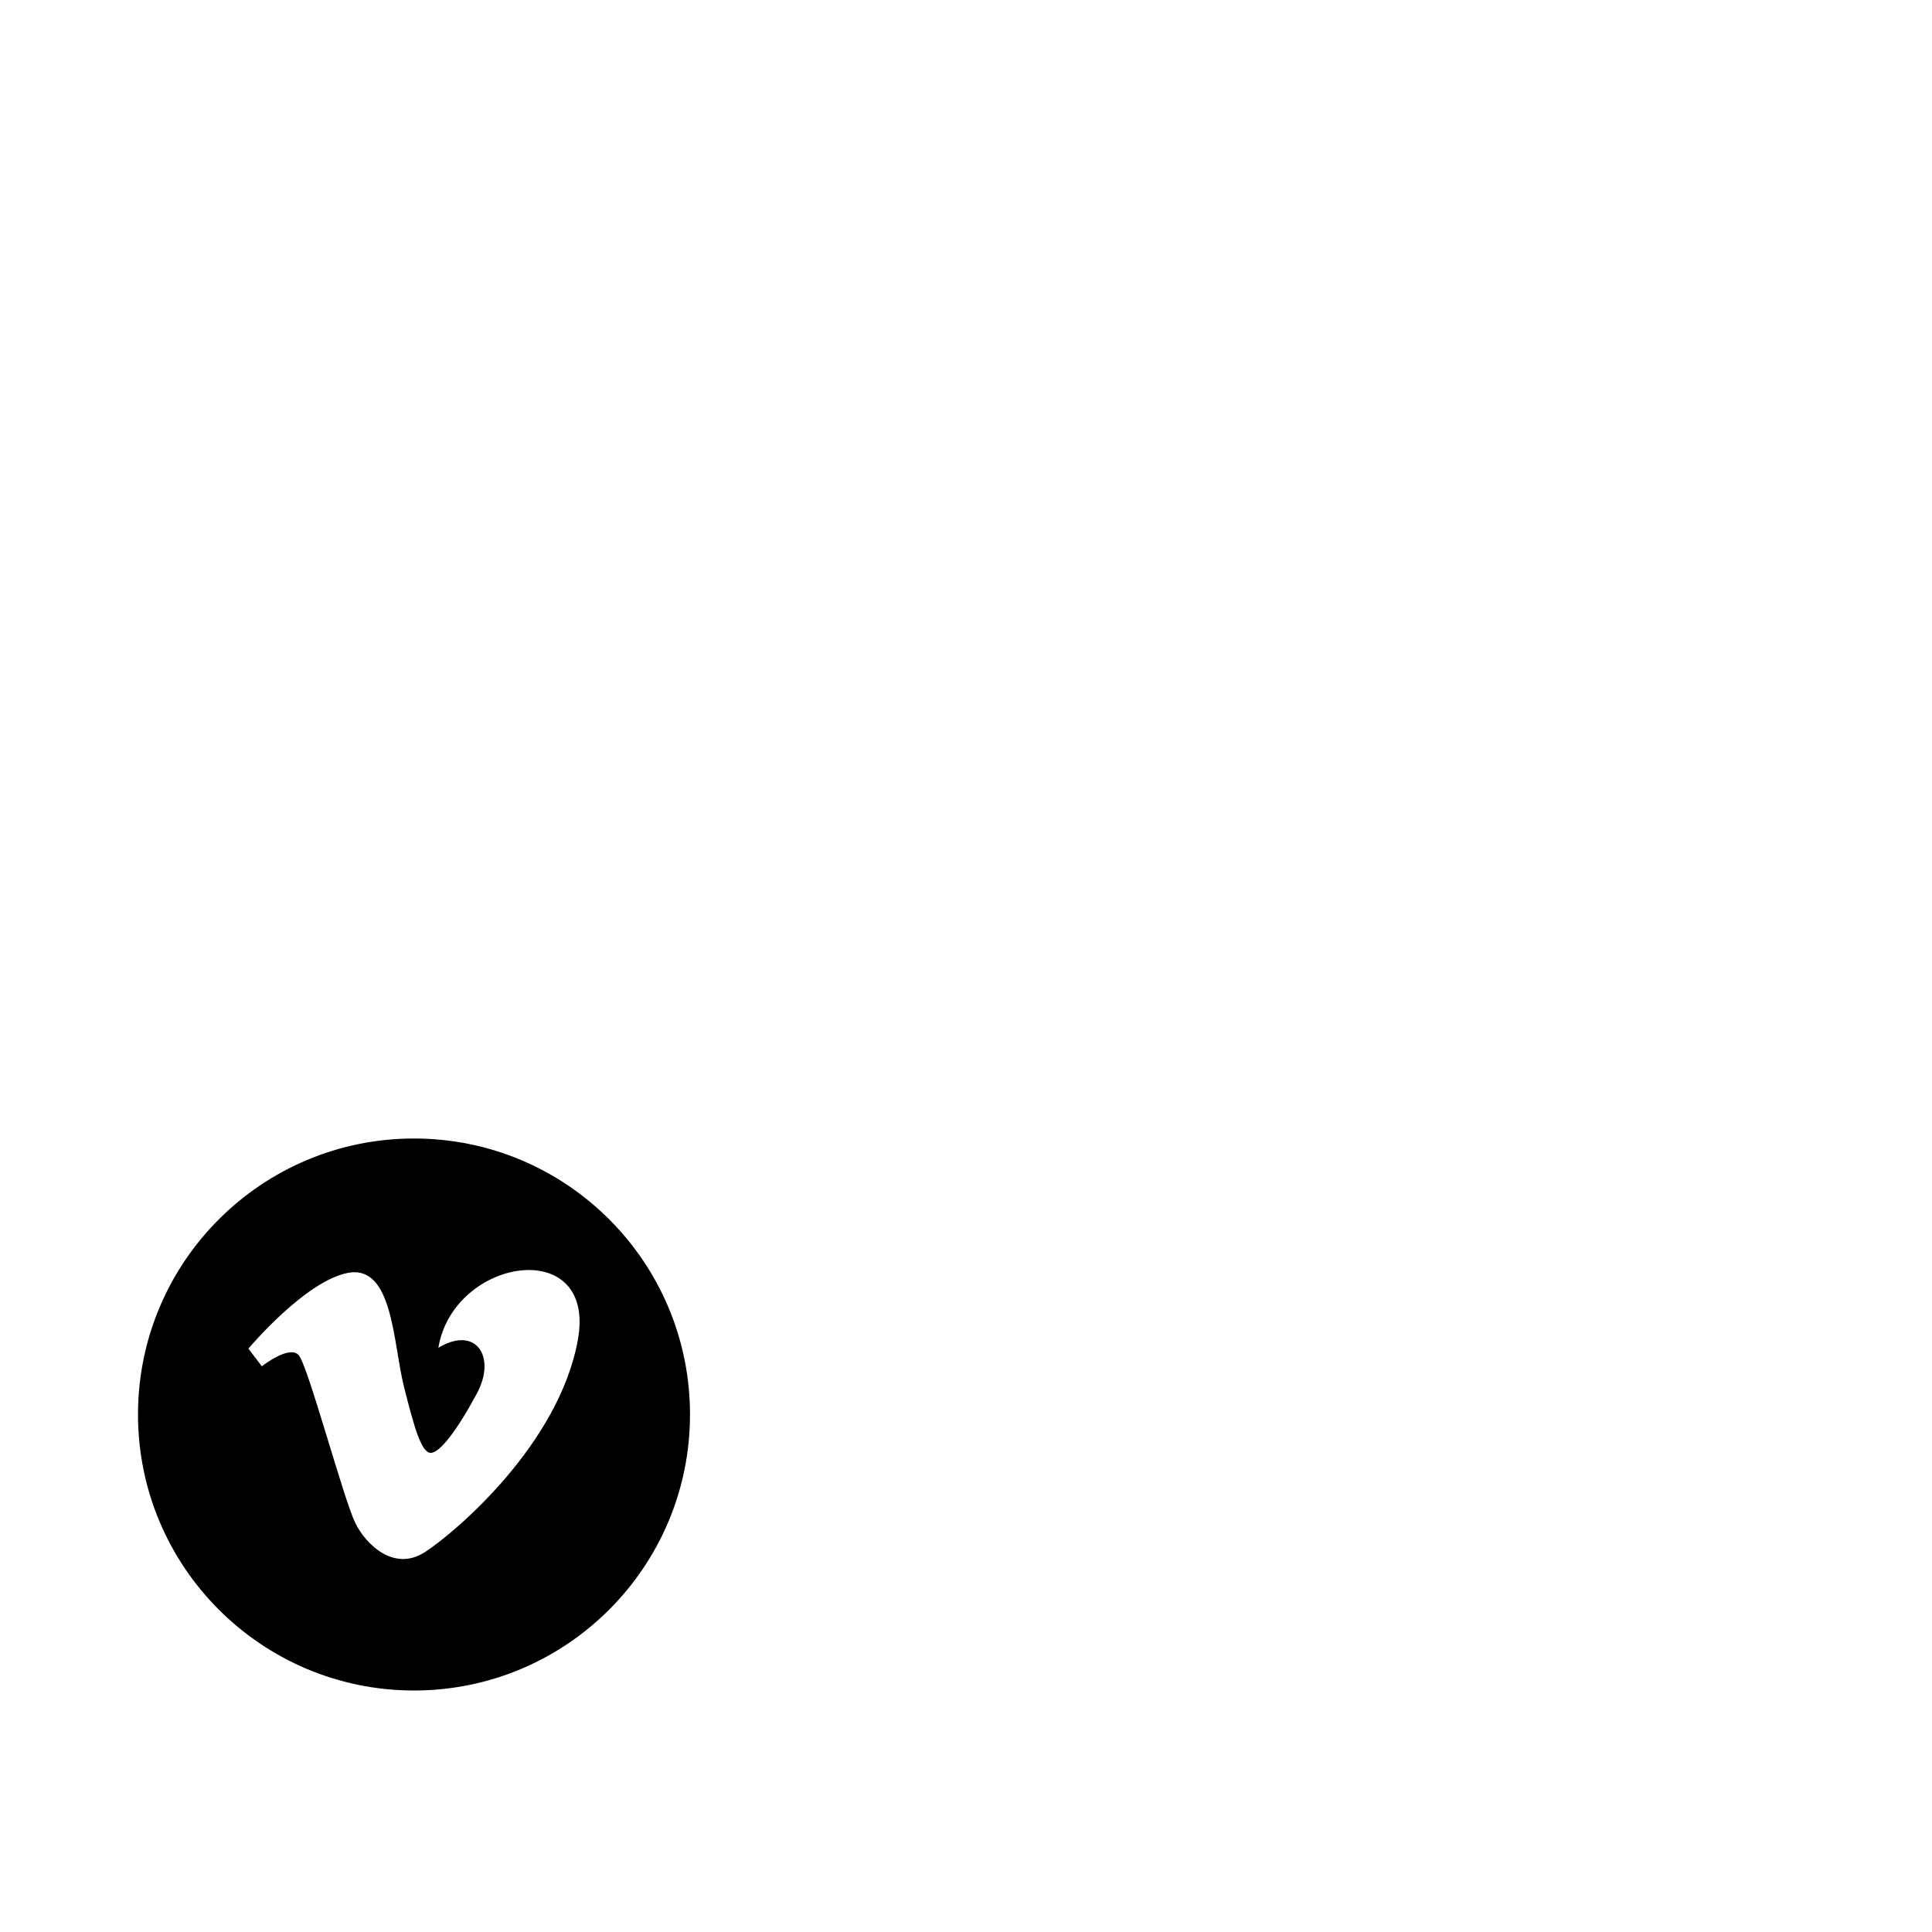 <?xml version="1.0" encoding="utf-8"?>
<svg width="1792" height="1792" xmlns="http://www.w3.org/2000/svg"><path d="M384 1056c-141.376 0-256 114.624-256 256s114.624 256 256 256 256-114.624 256-256c0-141.408-114.624-256-256-256zm152.064 186.336c-17.184 96.704-113.088 178.592-141.92 197.28-28.864 18.688-55.168-7.488-64.736-27.296-10.912-22.592-43.648-145.056-52.224-155.2-8.576-10.144-34.304 10.144-34.304 10.144l-12.48-16.352s52.256-62.368 92-70.208c42.144-8.288 42.08 64.736 52.224 105.248 9.824 39.2 16.384 61.632 24.96 61.632s24.96-21.856 42.88-55.36c17.984-33.536-.768-63.168-35.872-42.112 14.08-84.192 146.624-104.448 129.472-7.776z" fill="undefined"/></svg>